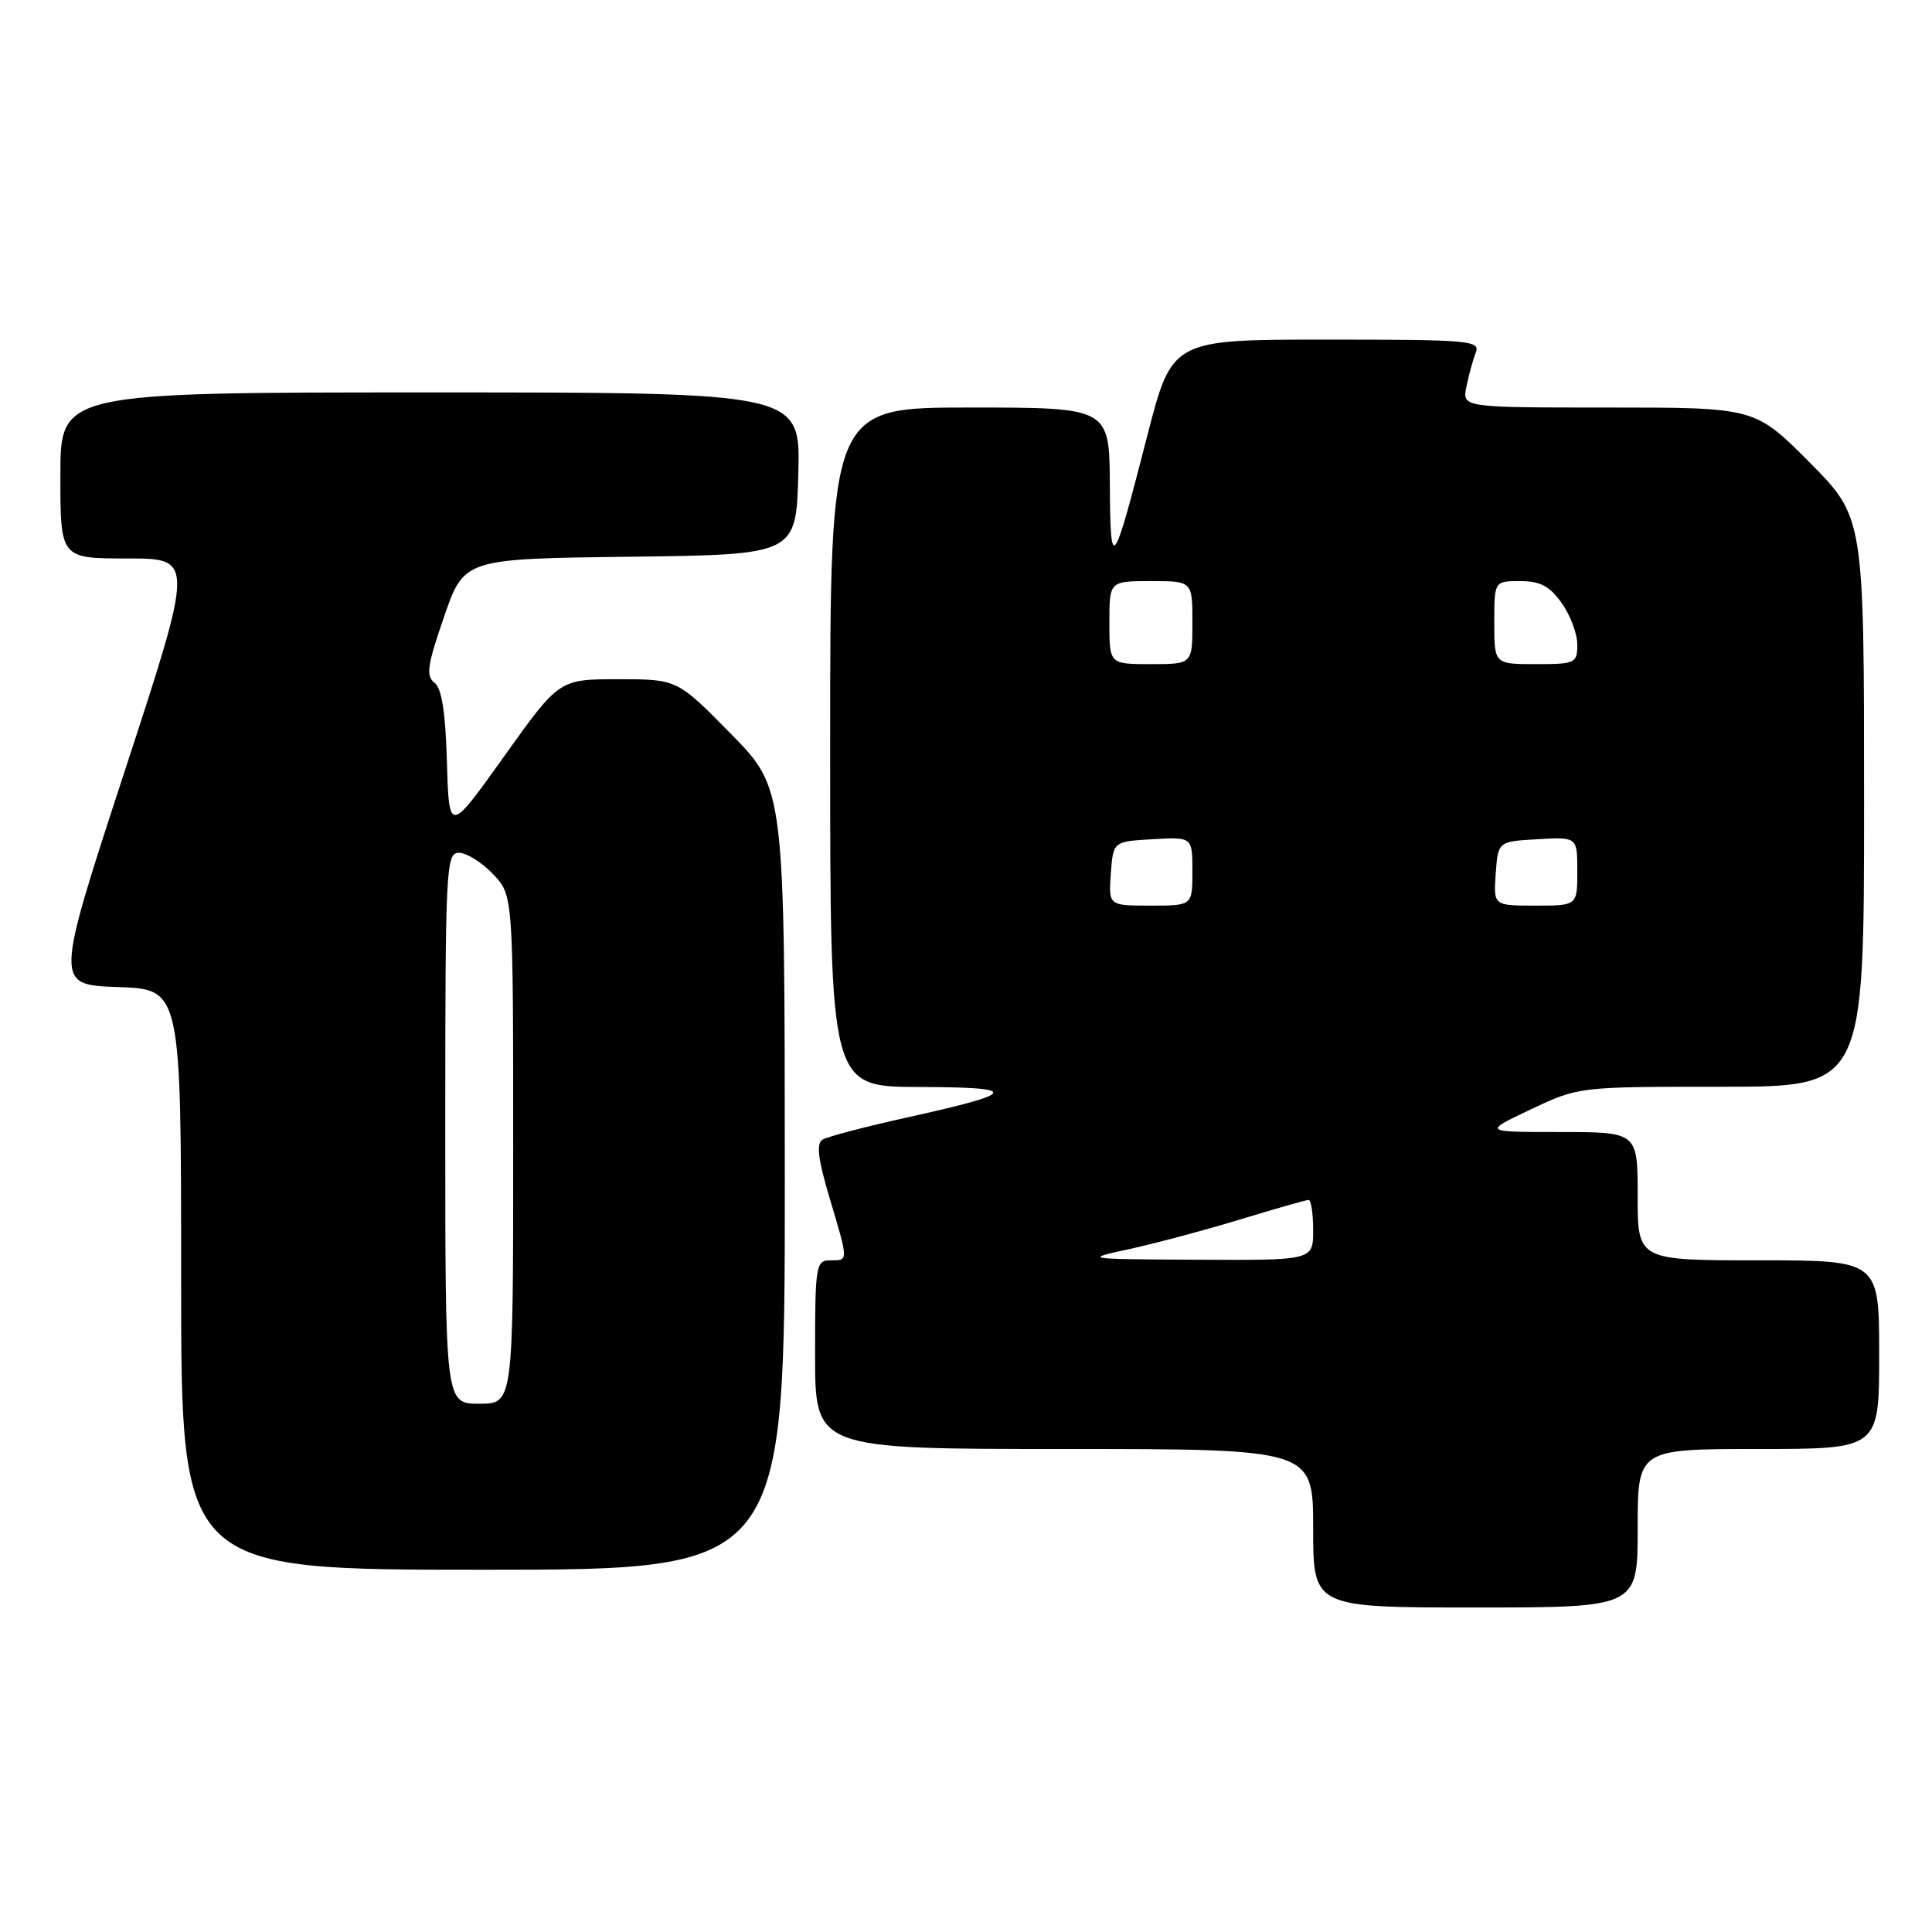 <?xml version="1.0" encoding="UTF-8" standalone="no"?>
<!DOCTYPE svg PUBLIC "-//W3C//DTD SVG 1.1//EN" "http://www.w3.org/Graphics/SVG/1.1/DTD/svg11.dtd" >
<svg xmlns="http://www.w3.org/2000/svg" xmlns:xlink="http://www.w3.org/1999/xlink" version="1.1" viewBox="0 0 256 256">
 <g >
 <path fill="currentColor"
d=" M 217.00 202.50 C 217.00 192.00 217.00 192.00 233.00 192.00 C 249.00 192.00 249.00 192.00 249.00 179.50 C 249.00 167.00 249.00 167.00 233.00 167.00 C 217.00 167.00 217.00 167.00 217.00 158.50 C 217.00 150.00 217.00 150.00 206.75 150.00 C 196.50 150.00 196.50 150.00 202.84 147.00 C 209.18 144.00 209.18 144.00 228.09 144.00 C 247.00 144.00 247.00 144.00 247.00 106.27 C 247.00 68.55 247.00 68.55 239.78 61.27 C 232.55 54.00 232.55 54.00 213.15 54.00 C 193.75 54.00 193.75 54.00 194.30 51.25 C 194.61 49.74 195.16 47.71 195.54 46.75 C 196.17 45.12 194.83 45.00 175.76 45.00 C 155.30 45.00 155.30 45.00 152.02 57.75 C 147.42 75.63 147.14 76.00 147.06 64.25 C 147.00 54.00 147.00 54.00 128.50 54.00 C 110.00 54.00 110.00 54.00 110.00 99.00 C 110.00 144.00 110.00 144.00 121.75 144.03 C 135.25 144.07 134.99 144.79 120.32 148.04 C 114.71 149.28 109.61 150.62 108.98 151.01 C 108.14 151.53 108.40 153.62 109.92 158.72 C 112.46 167.25 112.45 167.00 110.00 167.00 C 108.11 167.00 108.00 167.67 108.00 179.50 C 108.00 192.00 108.00 192.00 141.00 192.00 C 174.00 192.00 174.00 192.00 174.00 202.50 C 174.00 213.00 174.00 213.00 195.50 213.00 C 217.00 213.00 217.00 213.00 217.00 202.50 Z  M 103.99 156.25 C 103.98 104.50 103.98 104.50 96.86 97.25 C 89.74 90.00 89.74 90.00 81.92 90.00 C 74.09 90.00 74.09 90.00 66.80 100.22 C 59.50 110.45 59.50 110.45 59.22 100.97 C 59.03 94.35 58.53 91.19 57.57 90.46 C 56.41 89.59 56.62 88.15 58.84 81.73 C 61.49 74.04 61.49 74.04 83.50 73.77 C 105.50 73.50 105.50 73.50 105.78 62.75 C 106.07 52.00 106.07 52.00 57.03 52.00 C 8.00 52.00 8.00 52.00 8.00 63.00 C 8.00 74.00 8.00 74.00 16.87 74.00 C 25.74 74.00 25.74 74.00 16.50 102.25 C 7.27 130.50 7.27 130.50 15.63 130.79 C 24.00 131.08 24.00 131.08 24.00 169.54 C 24.00 208.00 24.00 208.00 64.00 208.00 C 104.00 208.00 104.00 208.00 103.99 156.25 Z  M 149.73 165.49 C 153.15 164.74 159.74 162.98 164.37 161.57 C 169.00 160.16 173.06 159.00 173.39 159.00 C 173.73 159.00 174.00 160.80 174.00 163.00 C 174.00 167.00 174.00 167.00 158.75 166.92 C 143.50 166.84 143.50 166.84 149.73 165.49 Z  M 147.19 115.75 C 147.50 111.50 147.50 111.50 152.75 111.20 C 158.00 110.90 158.00 110.90 158.00 115.45 C 158.00 120.00 158.00 120.00 152.44 120.00 C 146.89 120.00 146.89 120.00 147.19 115.75 Z  M 198.19 115.75 C 198.50 111.50 198.50 111.50 203.75 111.20 C 209.00 110.90 209.00 110.90 209.00 115.45 C 209.00 120.00 209.00 120.00 203.44 120.00 C 197.89 120.00 197.89 120.00 198.19 115.75 Z  M 147.00 82.50 C 147.00 77.00 147.00 77.00 152.50 77.00 C 158.00 77.00 158.00 77.00 158.00 82.50 C 158.00 88.00 158.00 88.00 152.50 88.00 C 147.00 88.00 147.00 88.00 147.00 82.50 Z  M 198.00 82.50 C 198.00 77.00 198.00 77.00 201.43 77.00 C 204.08 77.00 205.34 77.66 206.93 79.90 C 208.07 81.50 209.00 83.98 209.00 85.40 C 209.00 87.88 208.75 88.00 203.50 88.00 C 198.00 88.00 198.00 88.00 198.00 82.50 Z  M 59.00 149.50 C 59.00 114.92 59.10 113.00 60.81 113.00 C 61.81 113.00 63.84 114.26 65.31 115.80 C 68.00 118.61 68.00 118.61 68.00 152.30 C 68.00 186.00 68.00 186.00 63.50 186.00 C 59.00 186.00 59.00 186.00 59.00 149.50 Z "/>
</g>
</svg>